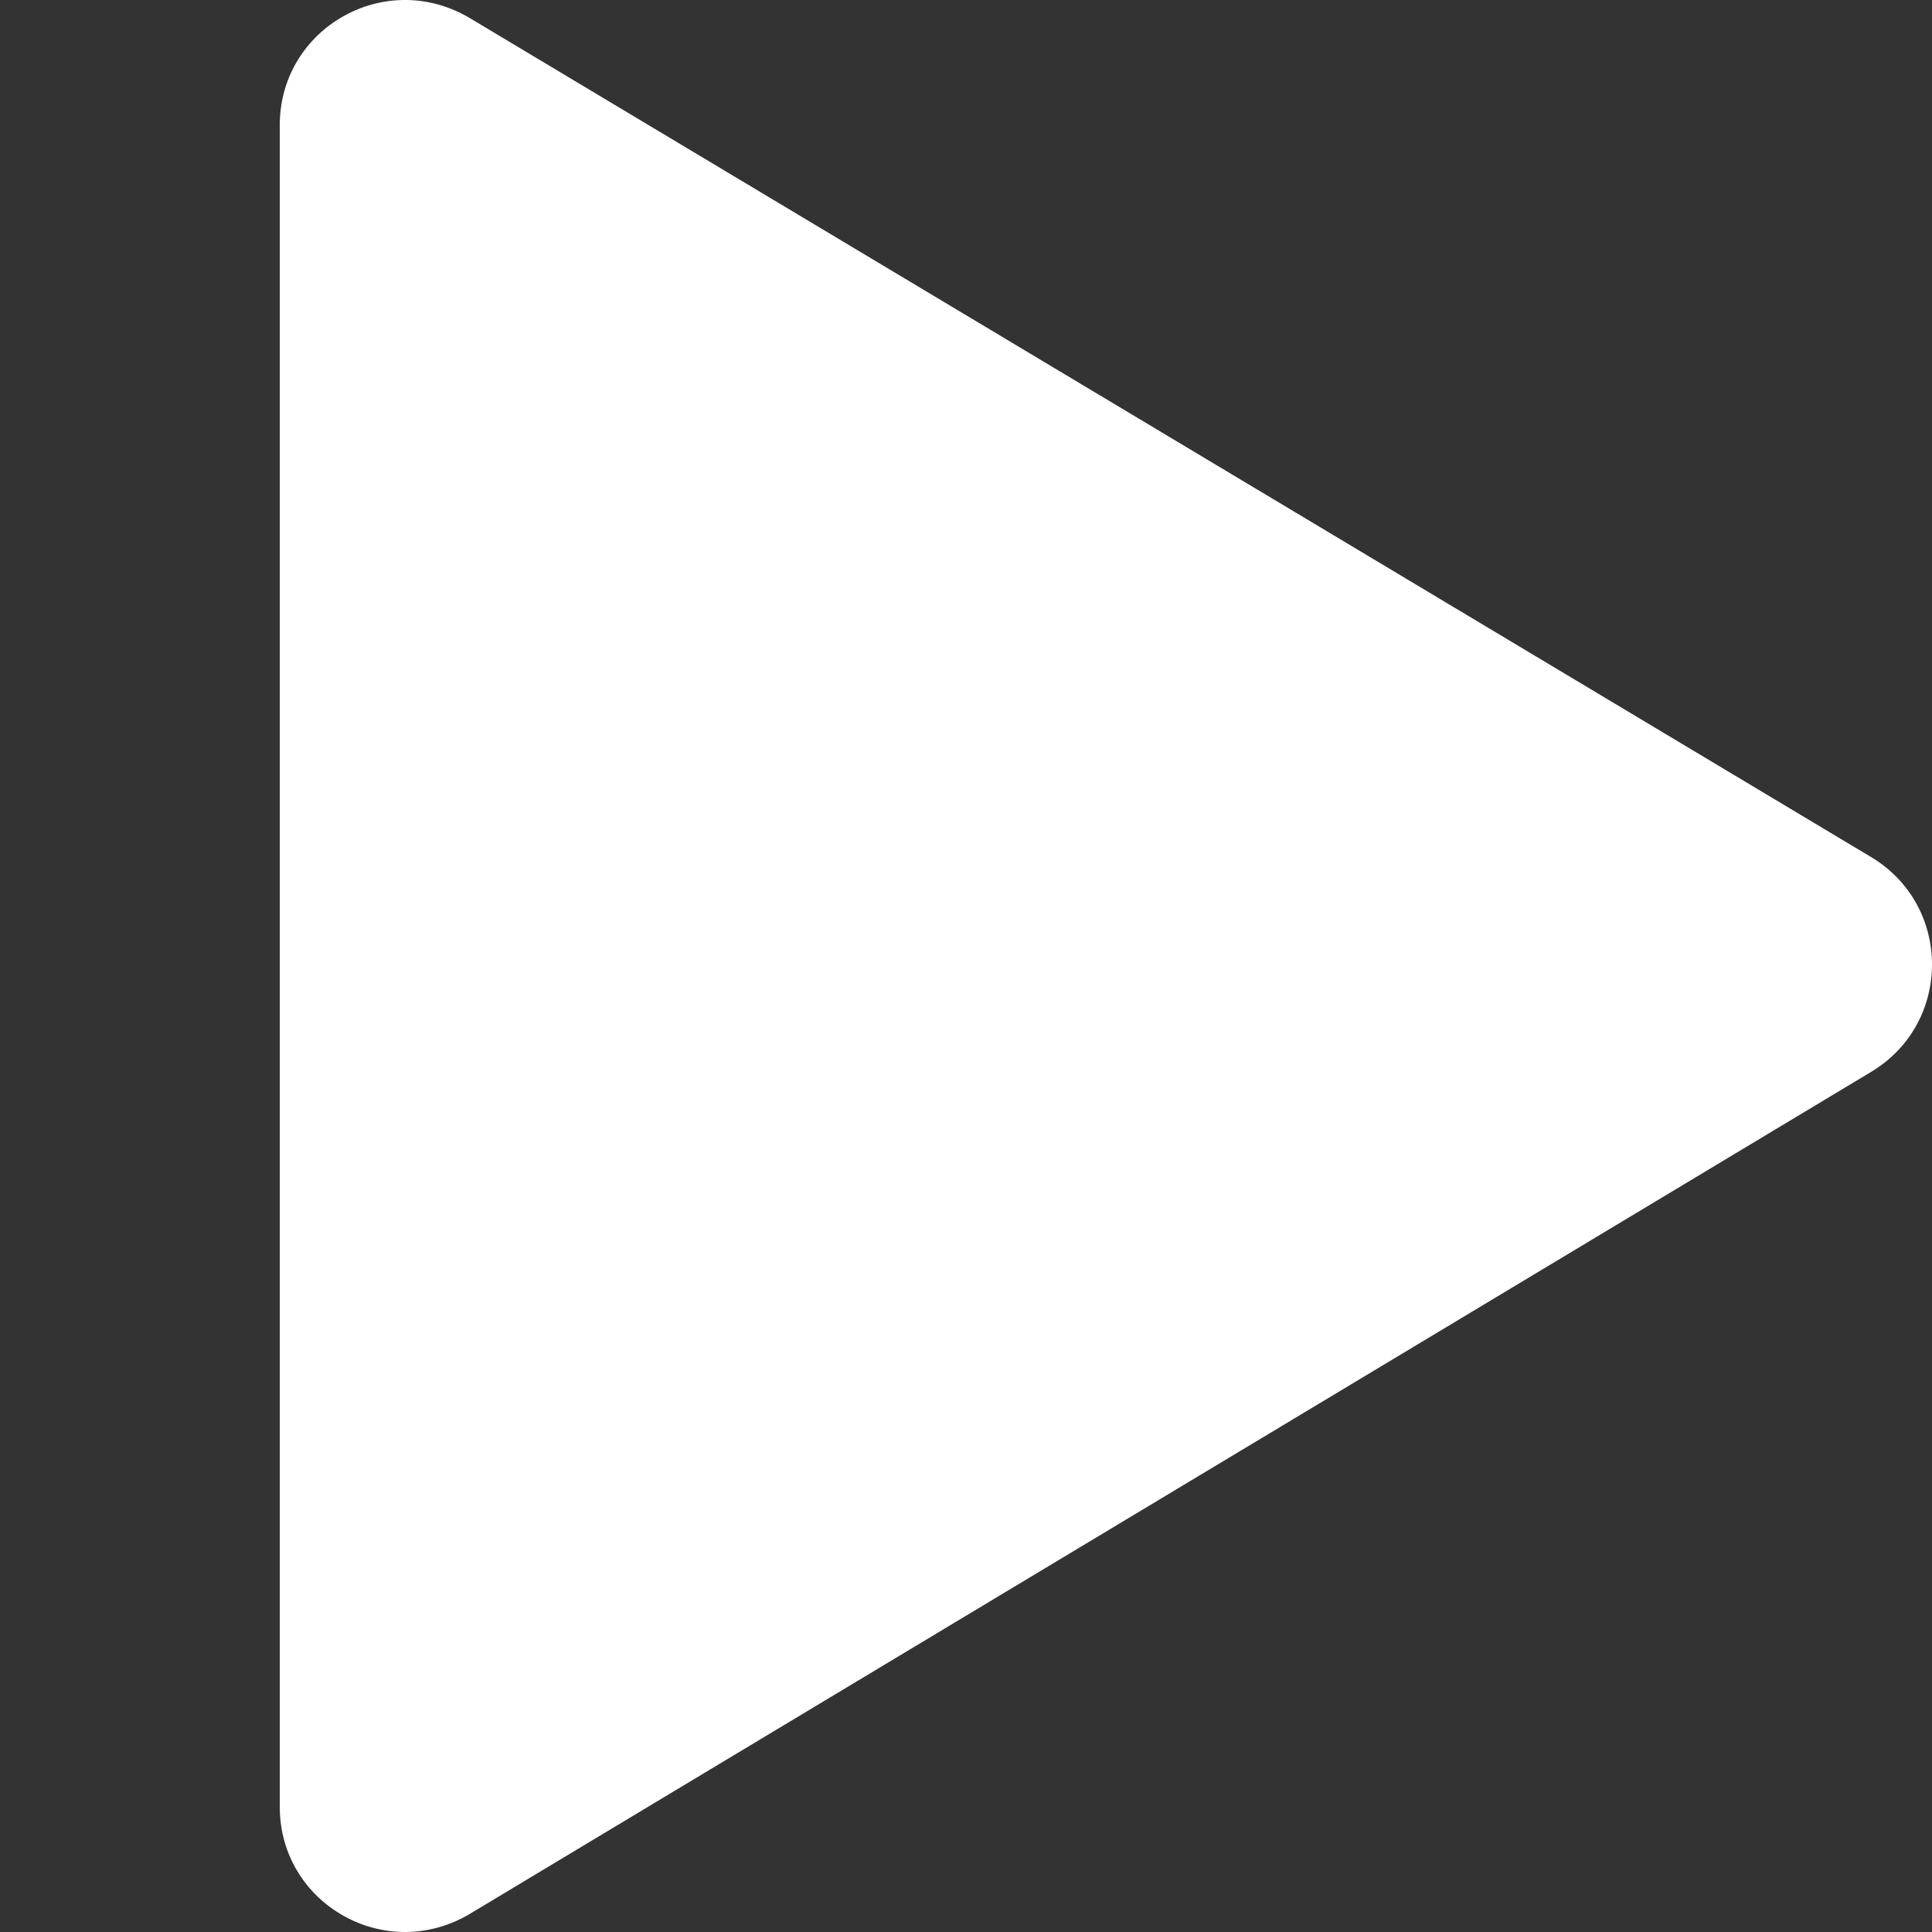 <svg version="1.1" viewBox="0 0 100 100" xmlns="http://www.w3.org/2000/svg">
 <rect x="0" y="0" width="100" height="100" fill="#333333" stroke="none"/>
 <path d="m24.38 99.025 72.438-43.526c4.243-2.514 4.243-8.642 0-11.156l-72.438-43.369c-4.4-2.671-9.899 0.471-9.899 5.5v87.051c0 5.028 5.5 8.171 9.899 5.5z" style="fill:#fff;"/>
</svg>
